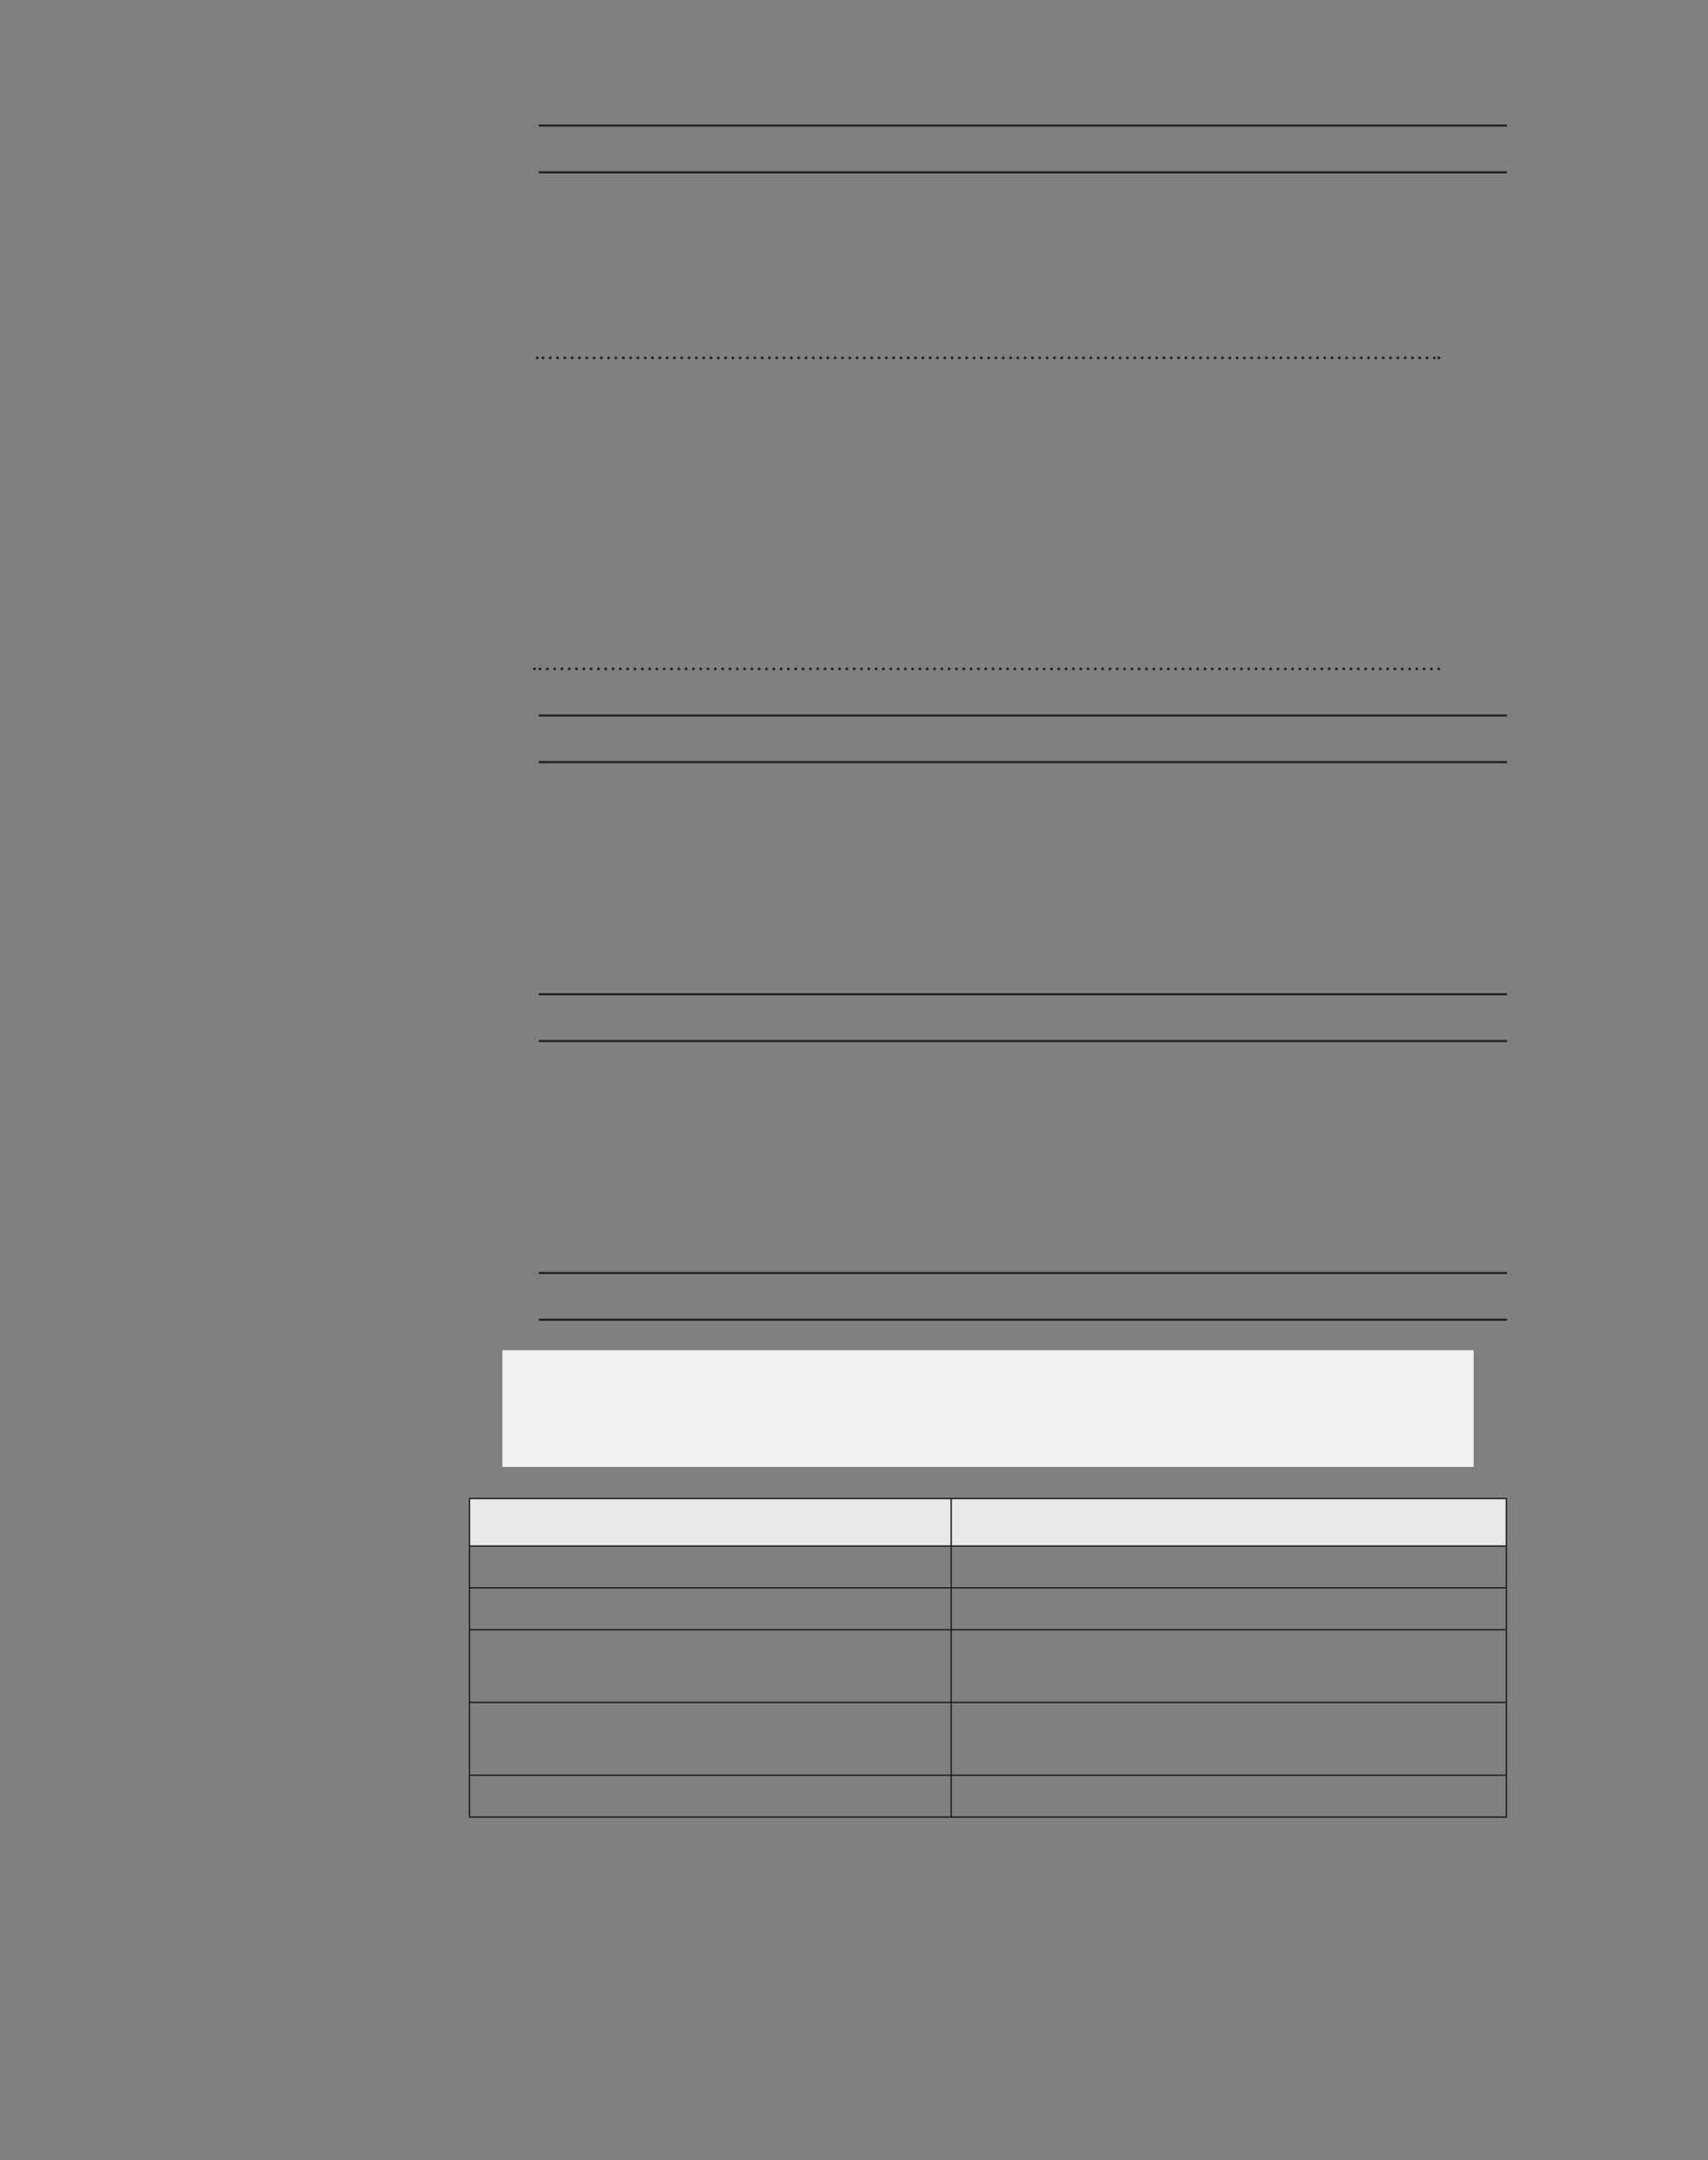 <?xml version="1.0" encoding="UTF-8" standalone="no"?>
<!DOCTYPE svg PUBLIC "-//W3C//DTD SVG 1.1//EN"
"http://www.w3.org/Graphics/SVG/1.1/DTD/svg11.dtd">
<svg viewBox="0 0 935 1182" version="1.1" xmlns="http://www.w3.org/2000/svg" xmlns:xlink="http://www.w3.org/1999/xlink">
<rect x="0" y="0" width="935" height="1182" fill="#808080" stroke="none"/>
<defs>
<style type="text/css"><![CDATA[
.g0_114{
fill: none;
stroke: #231F20;
stroke-width: 1.145;
stroke-miterlimit: 10;
}
.g1_114{
fill: none;
stroke: #231F20;
stroke-width: 1.527;
stroke-linecap: round;
stroke-linejoin: round;
stroke-dasharray: 0,4;
}
.g2_114{
fill: none;
stroke: #231F20;
stroke-width: 1.527;
stroke-linecap: round;
stroke-linejoin: round;
}
.g3_114{
fill: #F2F2F3;
}
.g4_114{
fill: #E7E8E8;
}
.g5_114{
fill: none;
stroke: #231F20;
stroke-width: 0.763;
stroke-miterlimit: 10;
}
]]></style>
</defs>
<path d="M294.9,68.7H825M294.9,94.3H825" class="g0_114"/>
<path d="M297.2,195.8H786" class="g1_114"/>
<path d="M294.1,195.8v0m493.5,0v0" class="g2_114"/>
<path d="M295.6,366H786" class="g1_114"/>
<path d="M292.6,366v0m495,0v0" class="g2_114"/>
<path d="M294.9,391.5H825M294.9,417H825M294.9,544H825M294.9,569.6H825M294.9,696.5H825M294.9,722.1H825" class="g0_114"/>
<path d="M275,802.6H806.7V738.8H275v63.8Z" class="g3_114"/>
<path d="M257,819.9H520.7v26H257v-26Zm263.7,0H824.6v26H520.7v-26Z" class="g4_114"/>
<path d="M520.7,845.5V820.2M257,868.4V846.2m263.7,22.2V846.2m303.9,22.2V846.2M256.7,868.8h264M257,891.4V869.2m263.7,-.4H825M520.7,891.4V869.2m303.9,22.2V869.2M256.7,891.7h264M257,931.1v-39m263.7,-.4H825M520.7,931.1v-39m303.9,39v-39M256.7,931.5h264M257,970.9v-39m263.7,-.4H825M520.7,970.9v-39m303.9,39v-39M256.7,971.3h264M257,993.8V971.6m263.7,-.3H825M520.7,993.8V971.6m303.9,22.2V971.6M256.7,994.2h264m0,0H825M256.7,819.9h264M257,845.5V820.2m263.7,-.3H825m-.4,25.6V820.2M256.7,845.9h264m0,0H825" class="g5_114"/>
</svg>